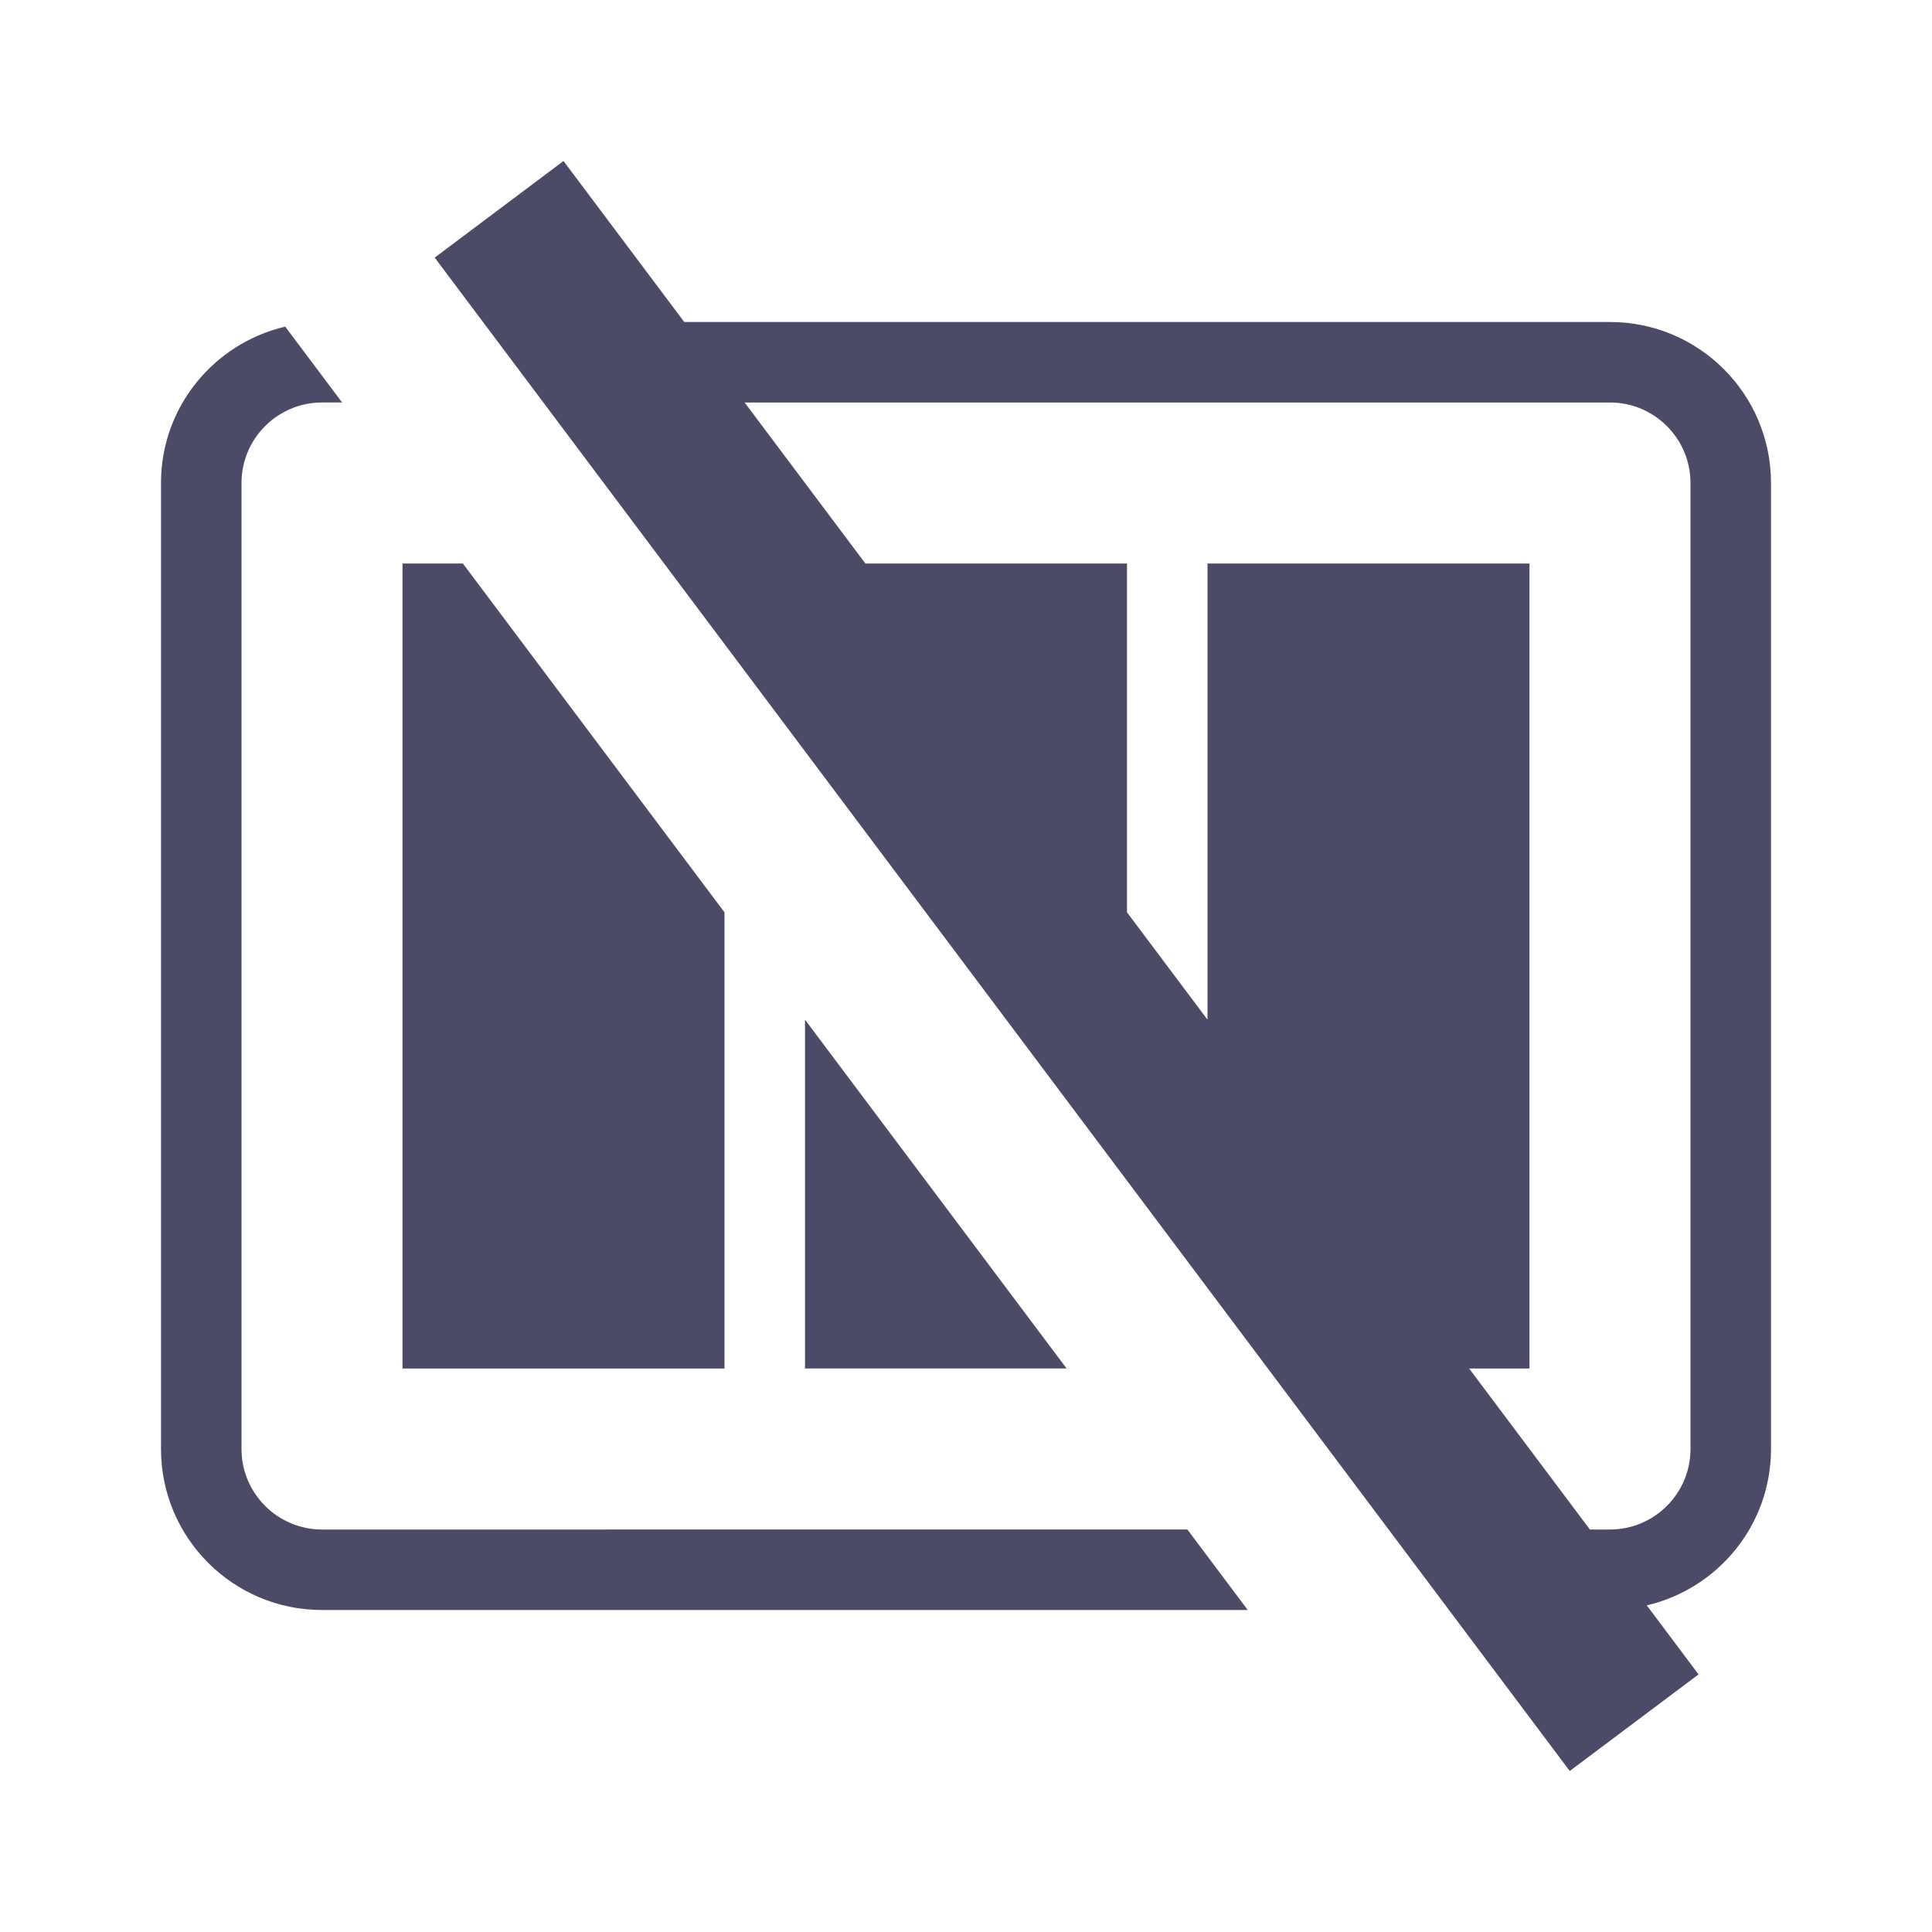<svg enable-background="new 0 0 48 48" height="48" viewBox="0 0 48 48" width="48" xmlns="http://www.w3.org/2000/svg"><g fill="#4b4b68"><path d="m11.5 14h-1.5v20h8v-11.333z"/><path d="m20 25.333v8.667h6.5z"/><path d="m8 38c-1.103 0-2-.897-2-2v-24c0-1.103.897-2 2-2h.5l-1.414-1.885c-1.767.414-3.086 1.992-3.086 3.885v24c0 2.209 1.791 4 4 4h23l-1.5-2z"/><path d="m40 8h-23l-3-4-3.2 2.4 28.2 37.6 3.2-2.4-1.286-1.715c1.767-.414 3.086-1.992 3.086-3.885v-24c0-2.209-1.791-4-4-4zm2 28c0 1.103-.897 2-2 2h-.5l-3-4h1.5v-20h-8v11.333l-2-2.667v-8.666h-6.5l-3-4h21.5c1.103 0 2 .897 2 2z"/></g></svg>